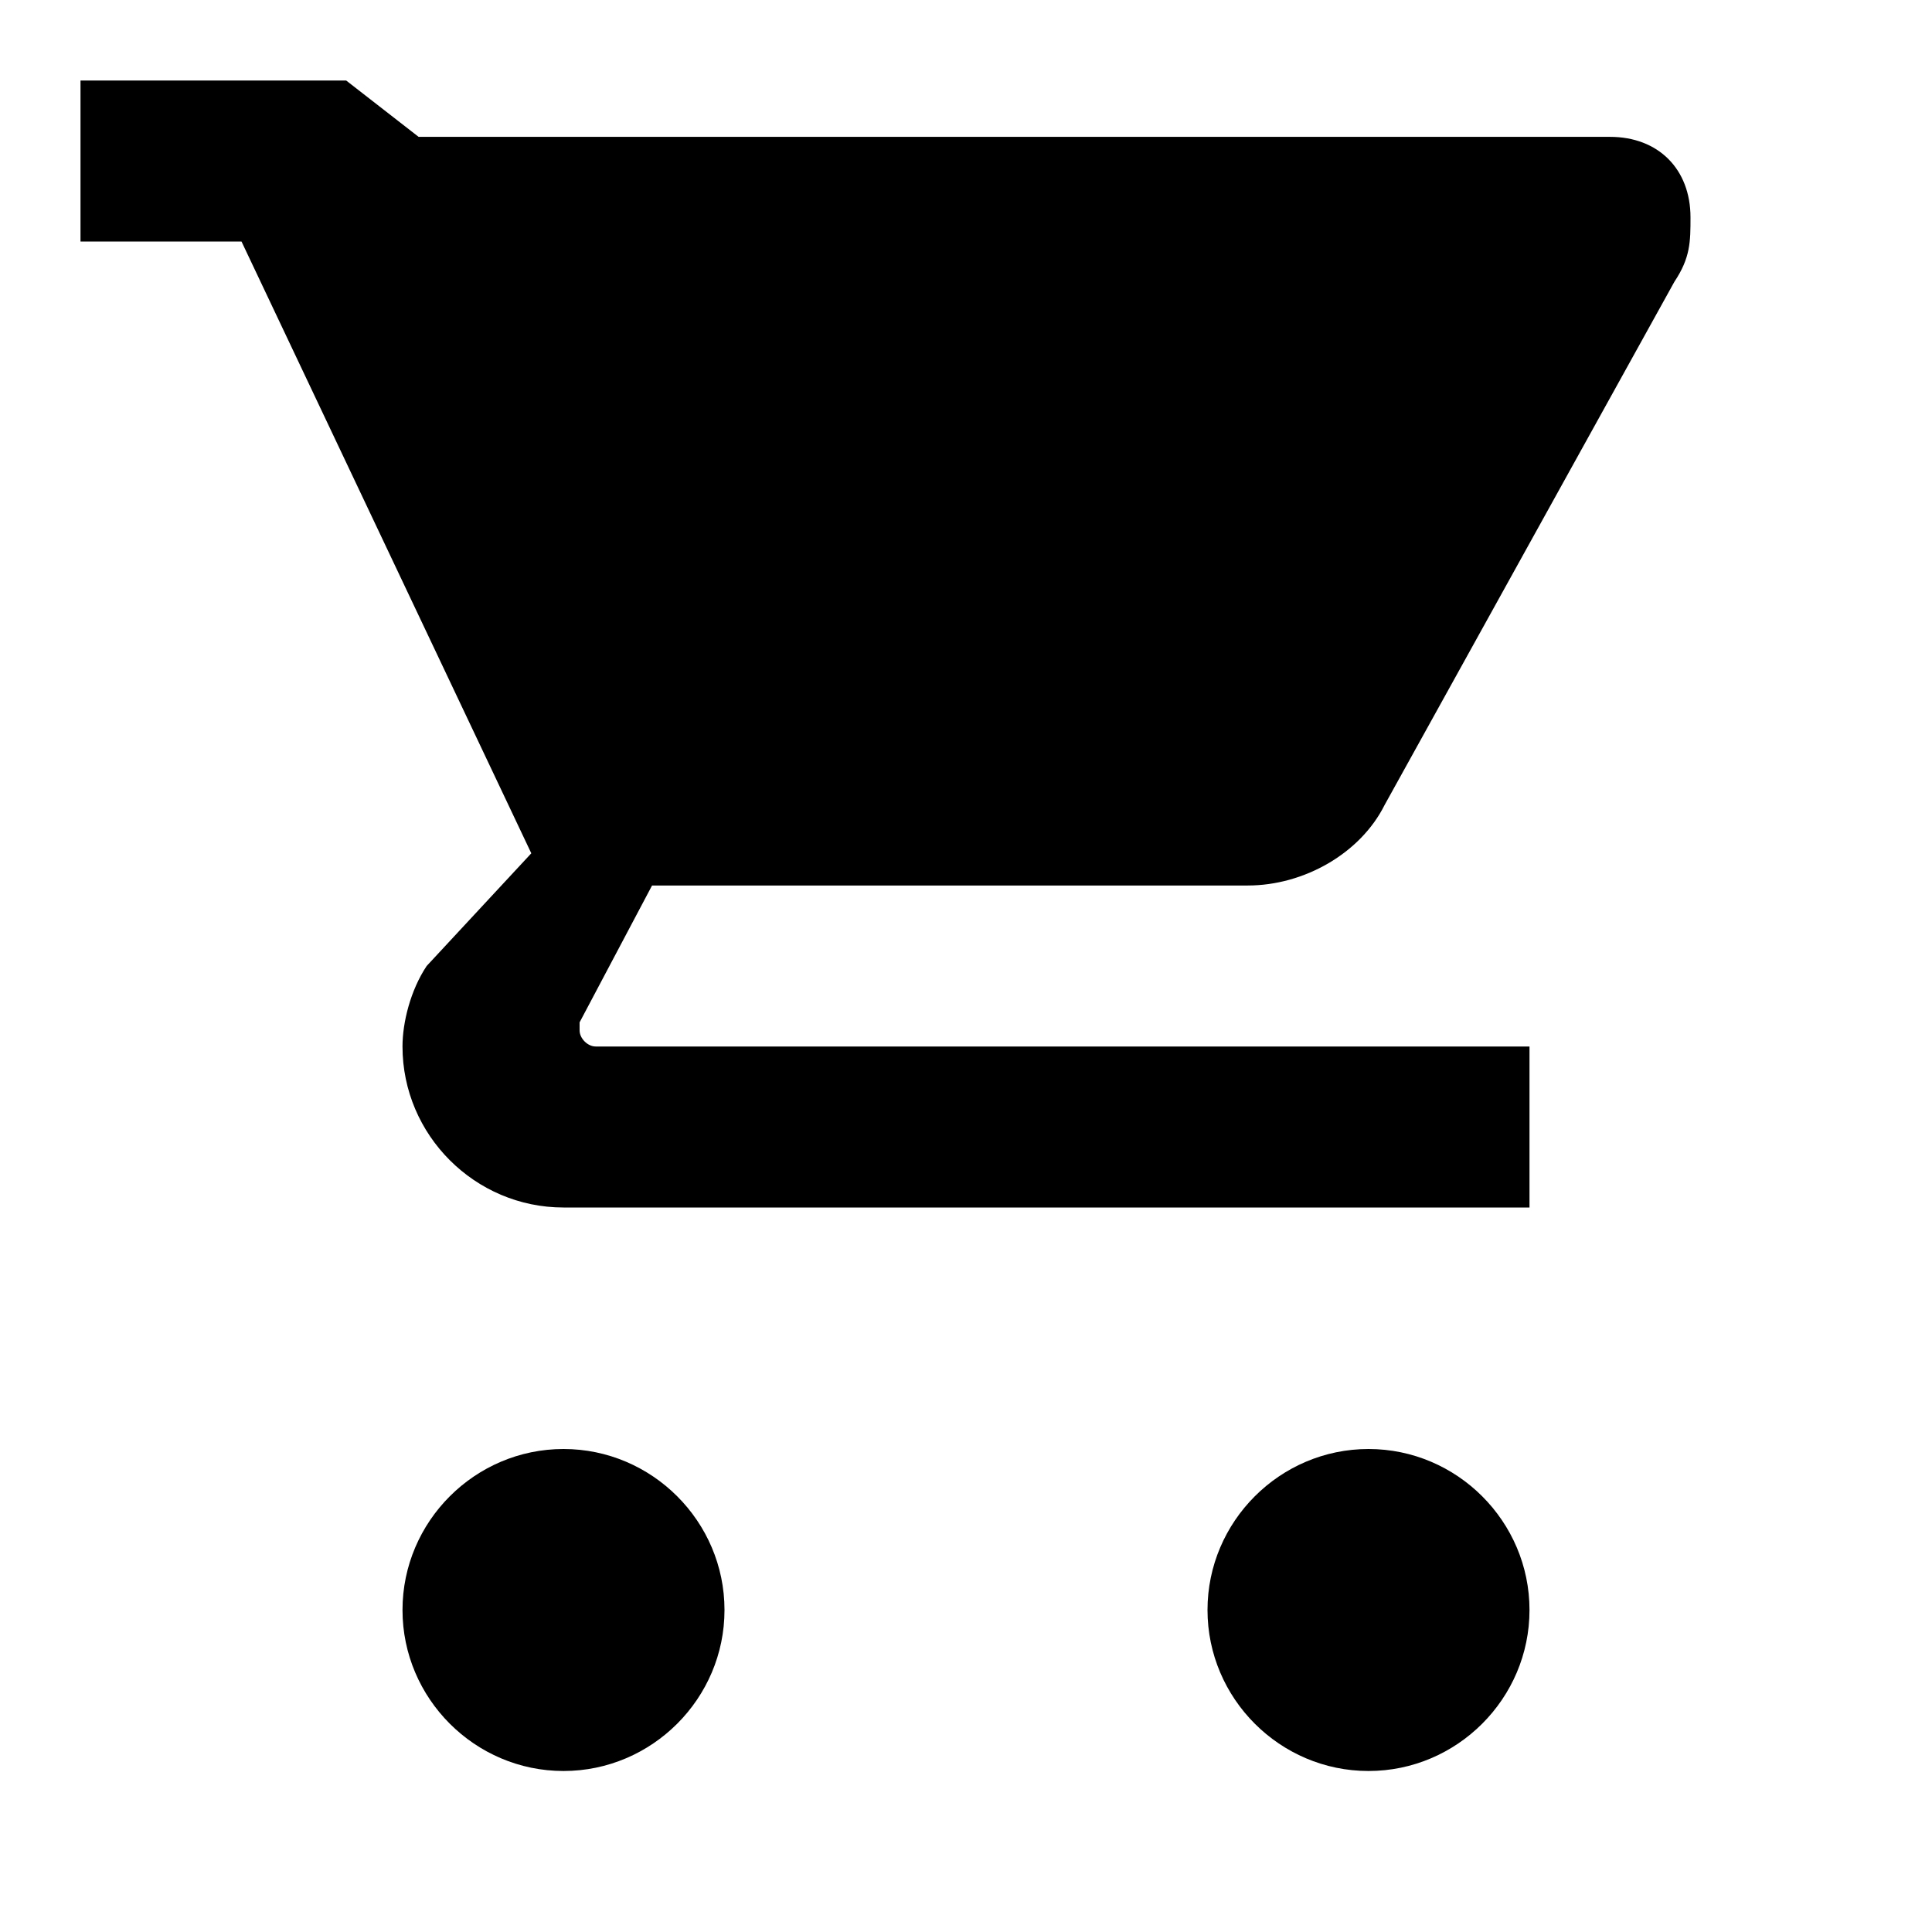 <svg xmlns="http://www.w3.org/2000/svg" viewBox="0 0 24 24">
    <path fill="currentColor" d="M7 18c-1.1 0-2 .9-2 2s.9 2 2 2 2-.9 2-2-.9-2-2-2zM1 3h2l3.6 7.6L5.3 12c-.2.3-.3.7-.3 1 0 1.1.9 2 2 2h12v-2H7.4c-.1 0-.2-.1-.2-.2v-.1l.9-1.7h7.4c.7 0 1.4-.4 1.7-1l3.6-6.5c.2-.3.2-.5.2-.8 0-.6-.4-1-1-1H5.2L4.3 1H1v2zm16 15c-1.1 0-2 .9-2 2s.9 2 2 2 2-.9 2-2-.9-2-2-2z"/>
</svg>
